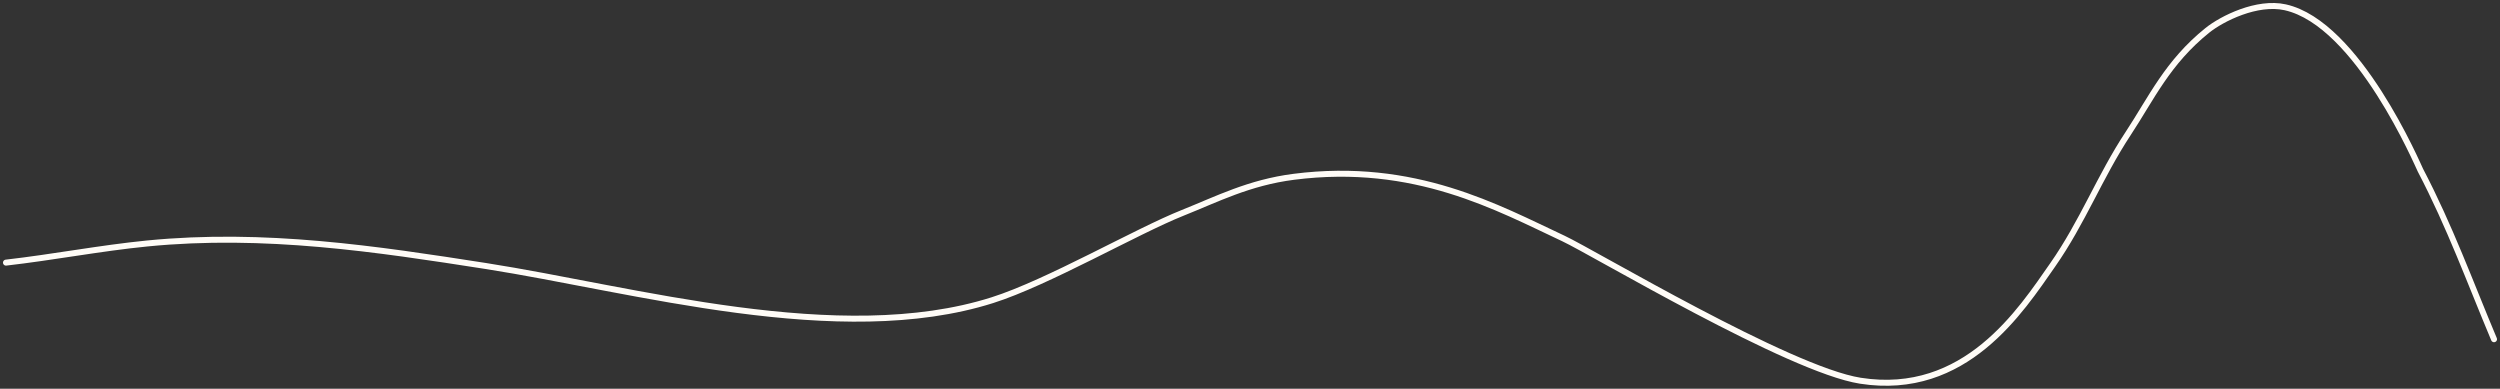 <svg width="418" height="65" viewBox="0 0 418 65" fill="none" xmlns="http://www.w3.org/2000/svg">
<rect x="0" y="0" width="418" height="65" fill="#333333" stroke="none"/>
<path d="M417 56.718C413.03 47.274 409.608 37.849 404.698 28.465C404.334 27.77 394.265 3.929 382.084 1.219C377.39 0.174 371.522 3.104 369.071 5.073C362.41 10.424 359.678 16.485 355.844 22.298C351.044 29.578 348.256 37.077 343.187 44.326C337.922 51.852 328.641 66.421 311.044 63.656C299.141 61.785 266.425 42.223 261.409 39.879C250.459 34.761 236.541 26.974 216.324 29.561C208.832 30.52 203.431 33.322 197.764 35.58C189.997 38.674 175.171 47.263 165.907 50.196C140.311 58.298 105.92 48.33 81.213 44.474C63.031 41.637 44.211 38.773 24.609 40.709C16.828 41.477 8.785 43.025 1 43.911" stroke="#FFFCF7" stroke-linecap="round"/>
</svg>
